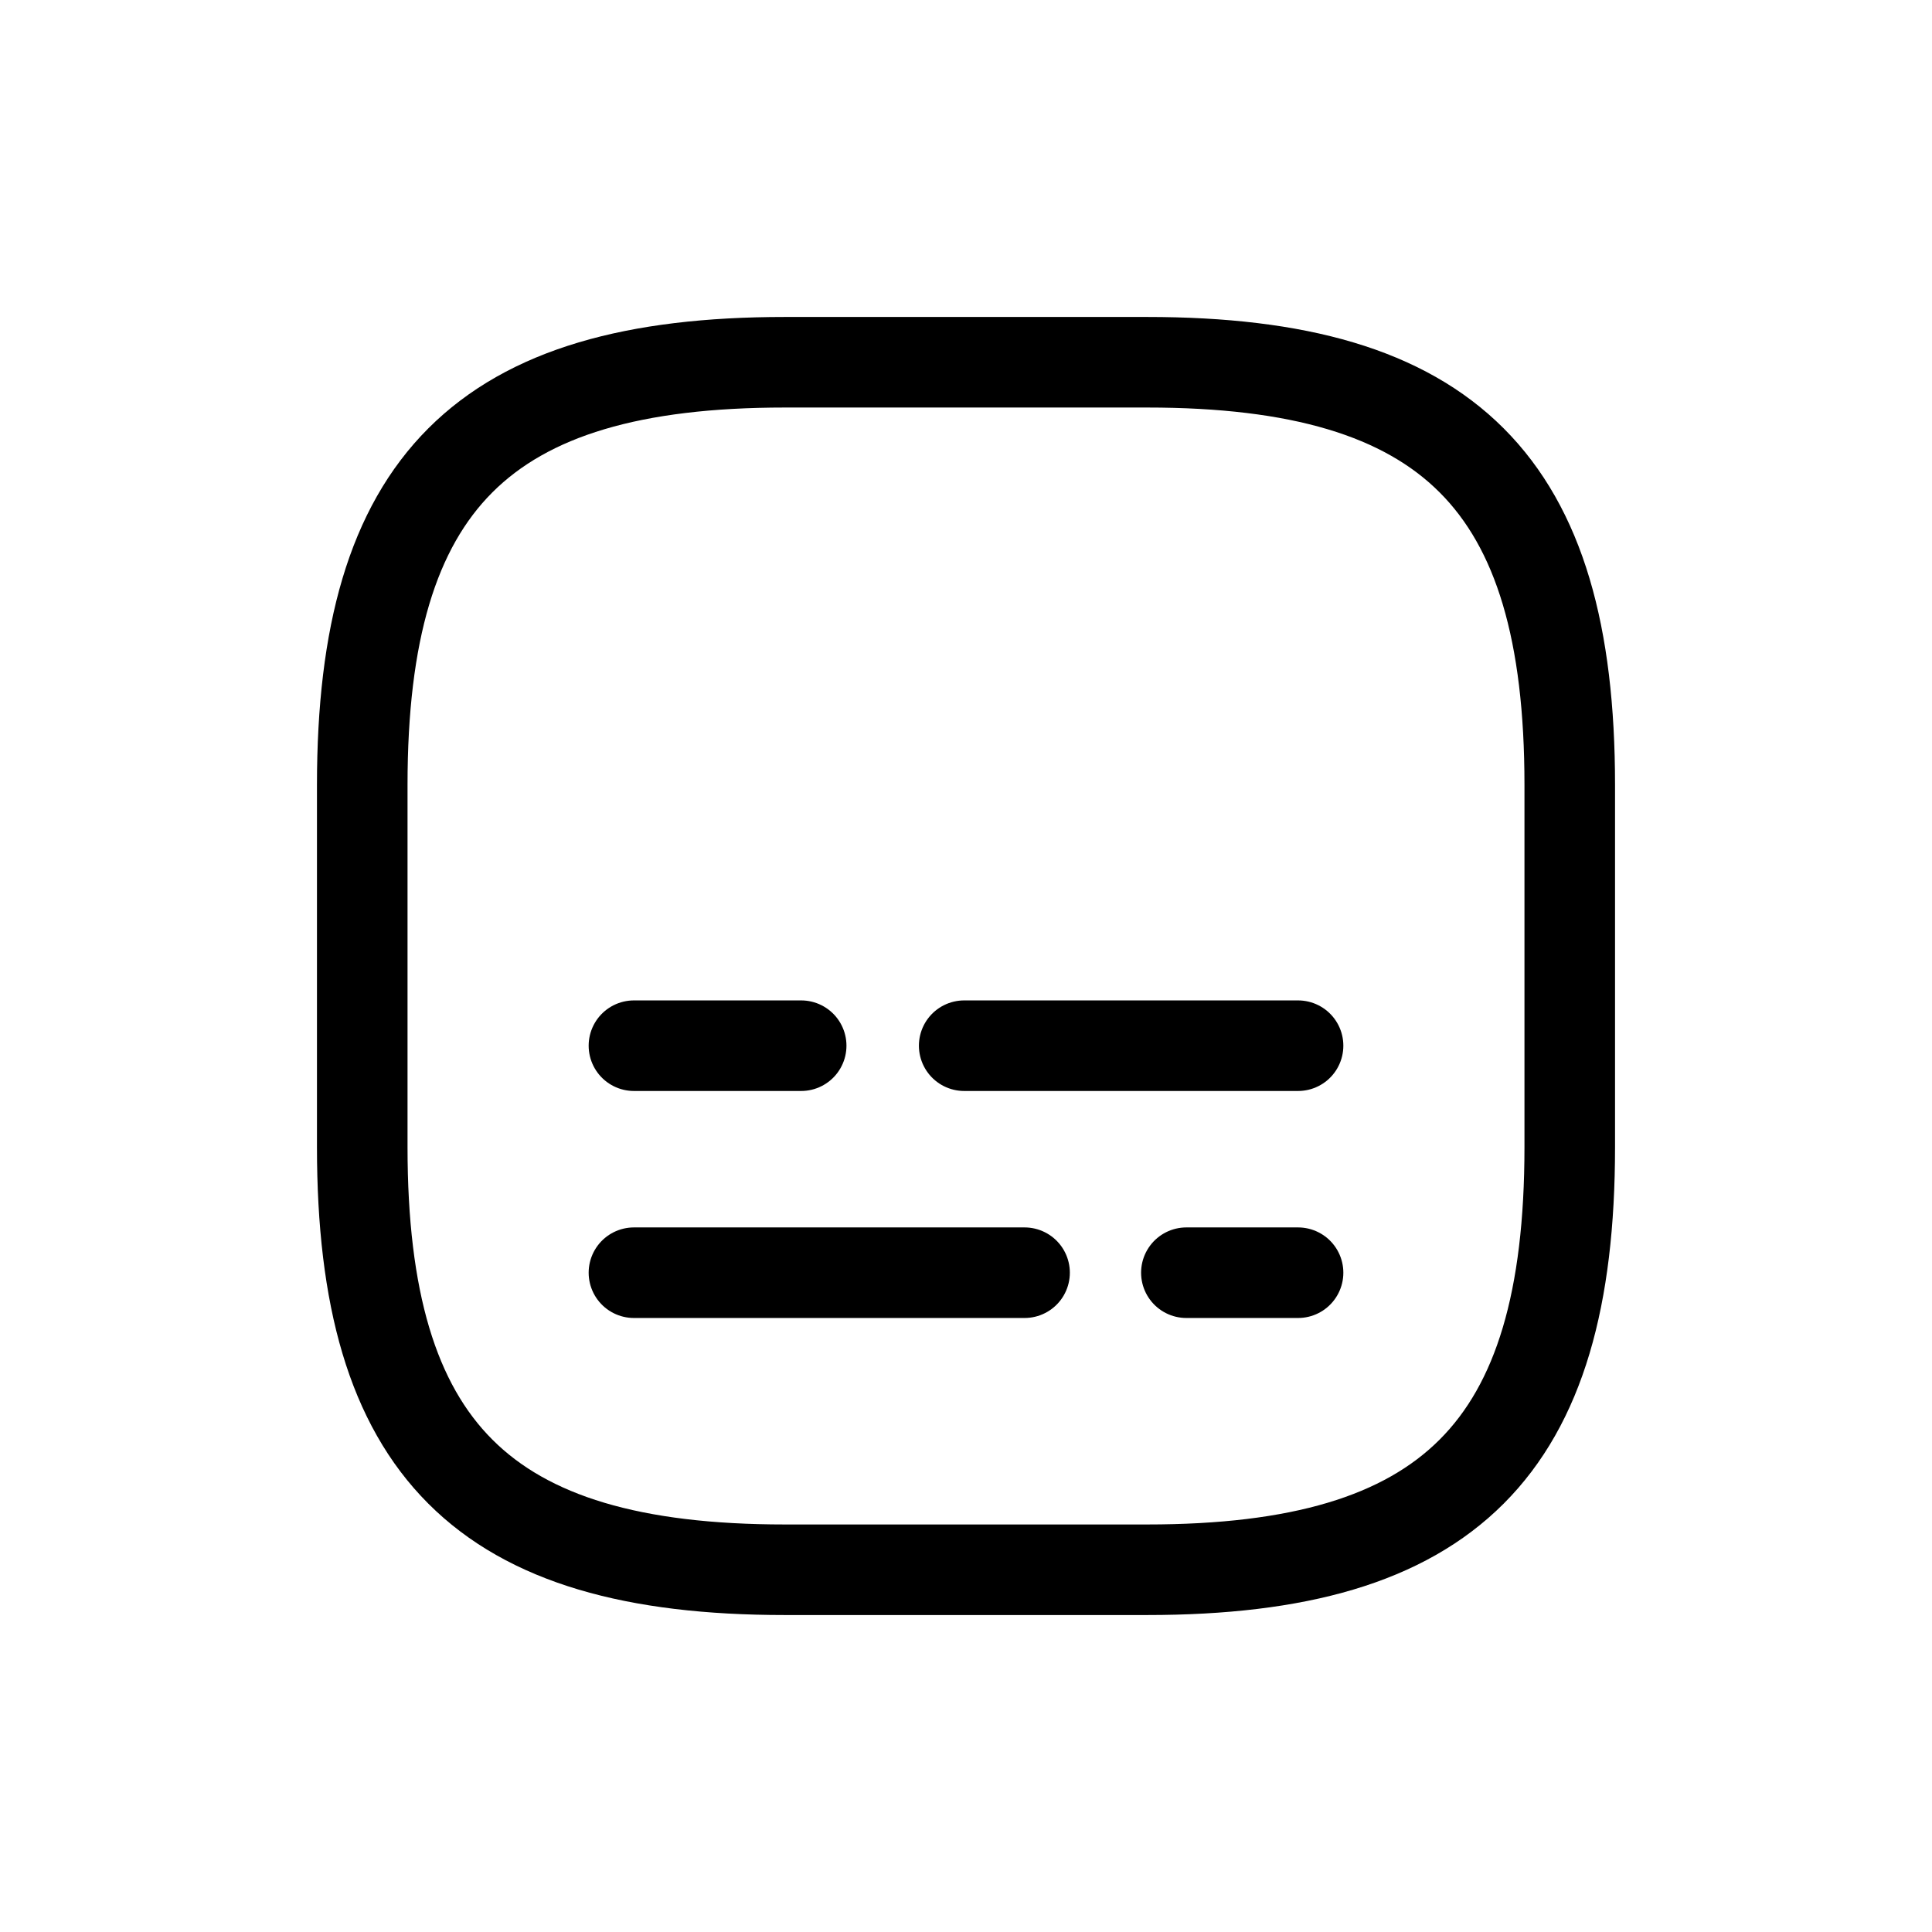 <?xml version="1.0" encoding="UTF-8"?><svg id="a" xmlns="http://www.w3.org/2000/svg" viewBox="0 0 32 32"><path d="M13,26h6c5,0,7-2,7-7v-6c0-5-2-7-7-7h-6c-5,0-7,2-7,7v6c0,5,2,7,7,7Z" fill="none" stroke="#000" stroke-linecap="round" stroke-linejoin="round" stroke-width="1.5"/><path d="M21.5,21.08h-1.85" fill="none" stroke="#000" stroke-linecap="round" stroke-linejoin="round" stroke-width="1.5"/><path d="M16.97,21.08h-6.47" fill="none" stroke="#000" stroke-linecap="round" stroke-linejoin="round" stroke-width="1.5"/><path d="M21.5,17.32h-5.53" fill="none" stroke="#000" stroke-linecap="round" stroke-linejoin="round" stroke-width="1.5"/><path d="M13.27,17.32h-2.77" fill="none" stroke="#000" stroke-linecap="round" stroke-linejoin="round" stroke-width="1.5"/></svg>
